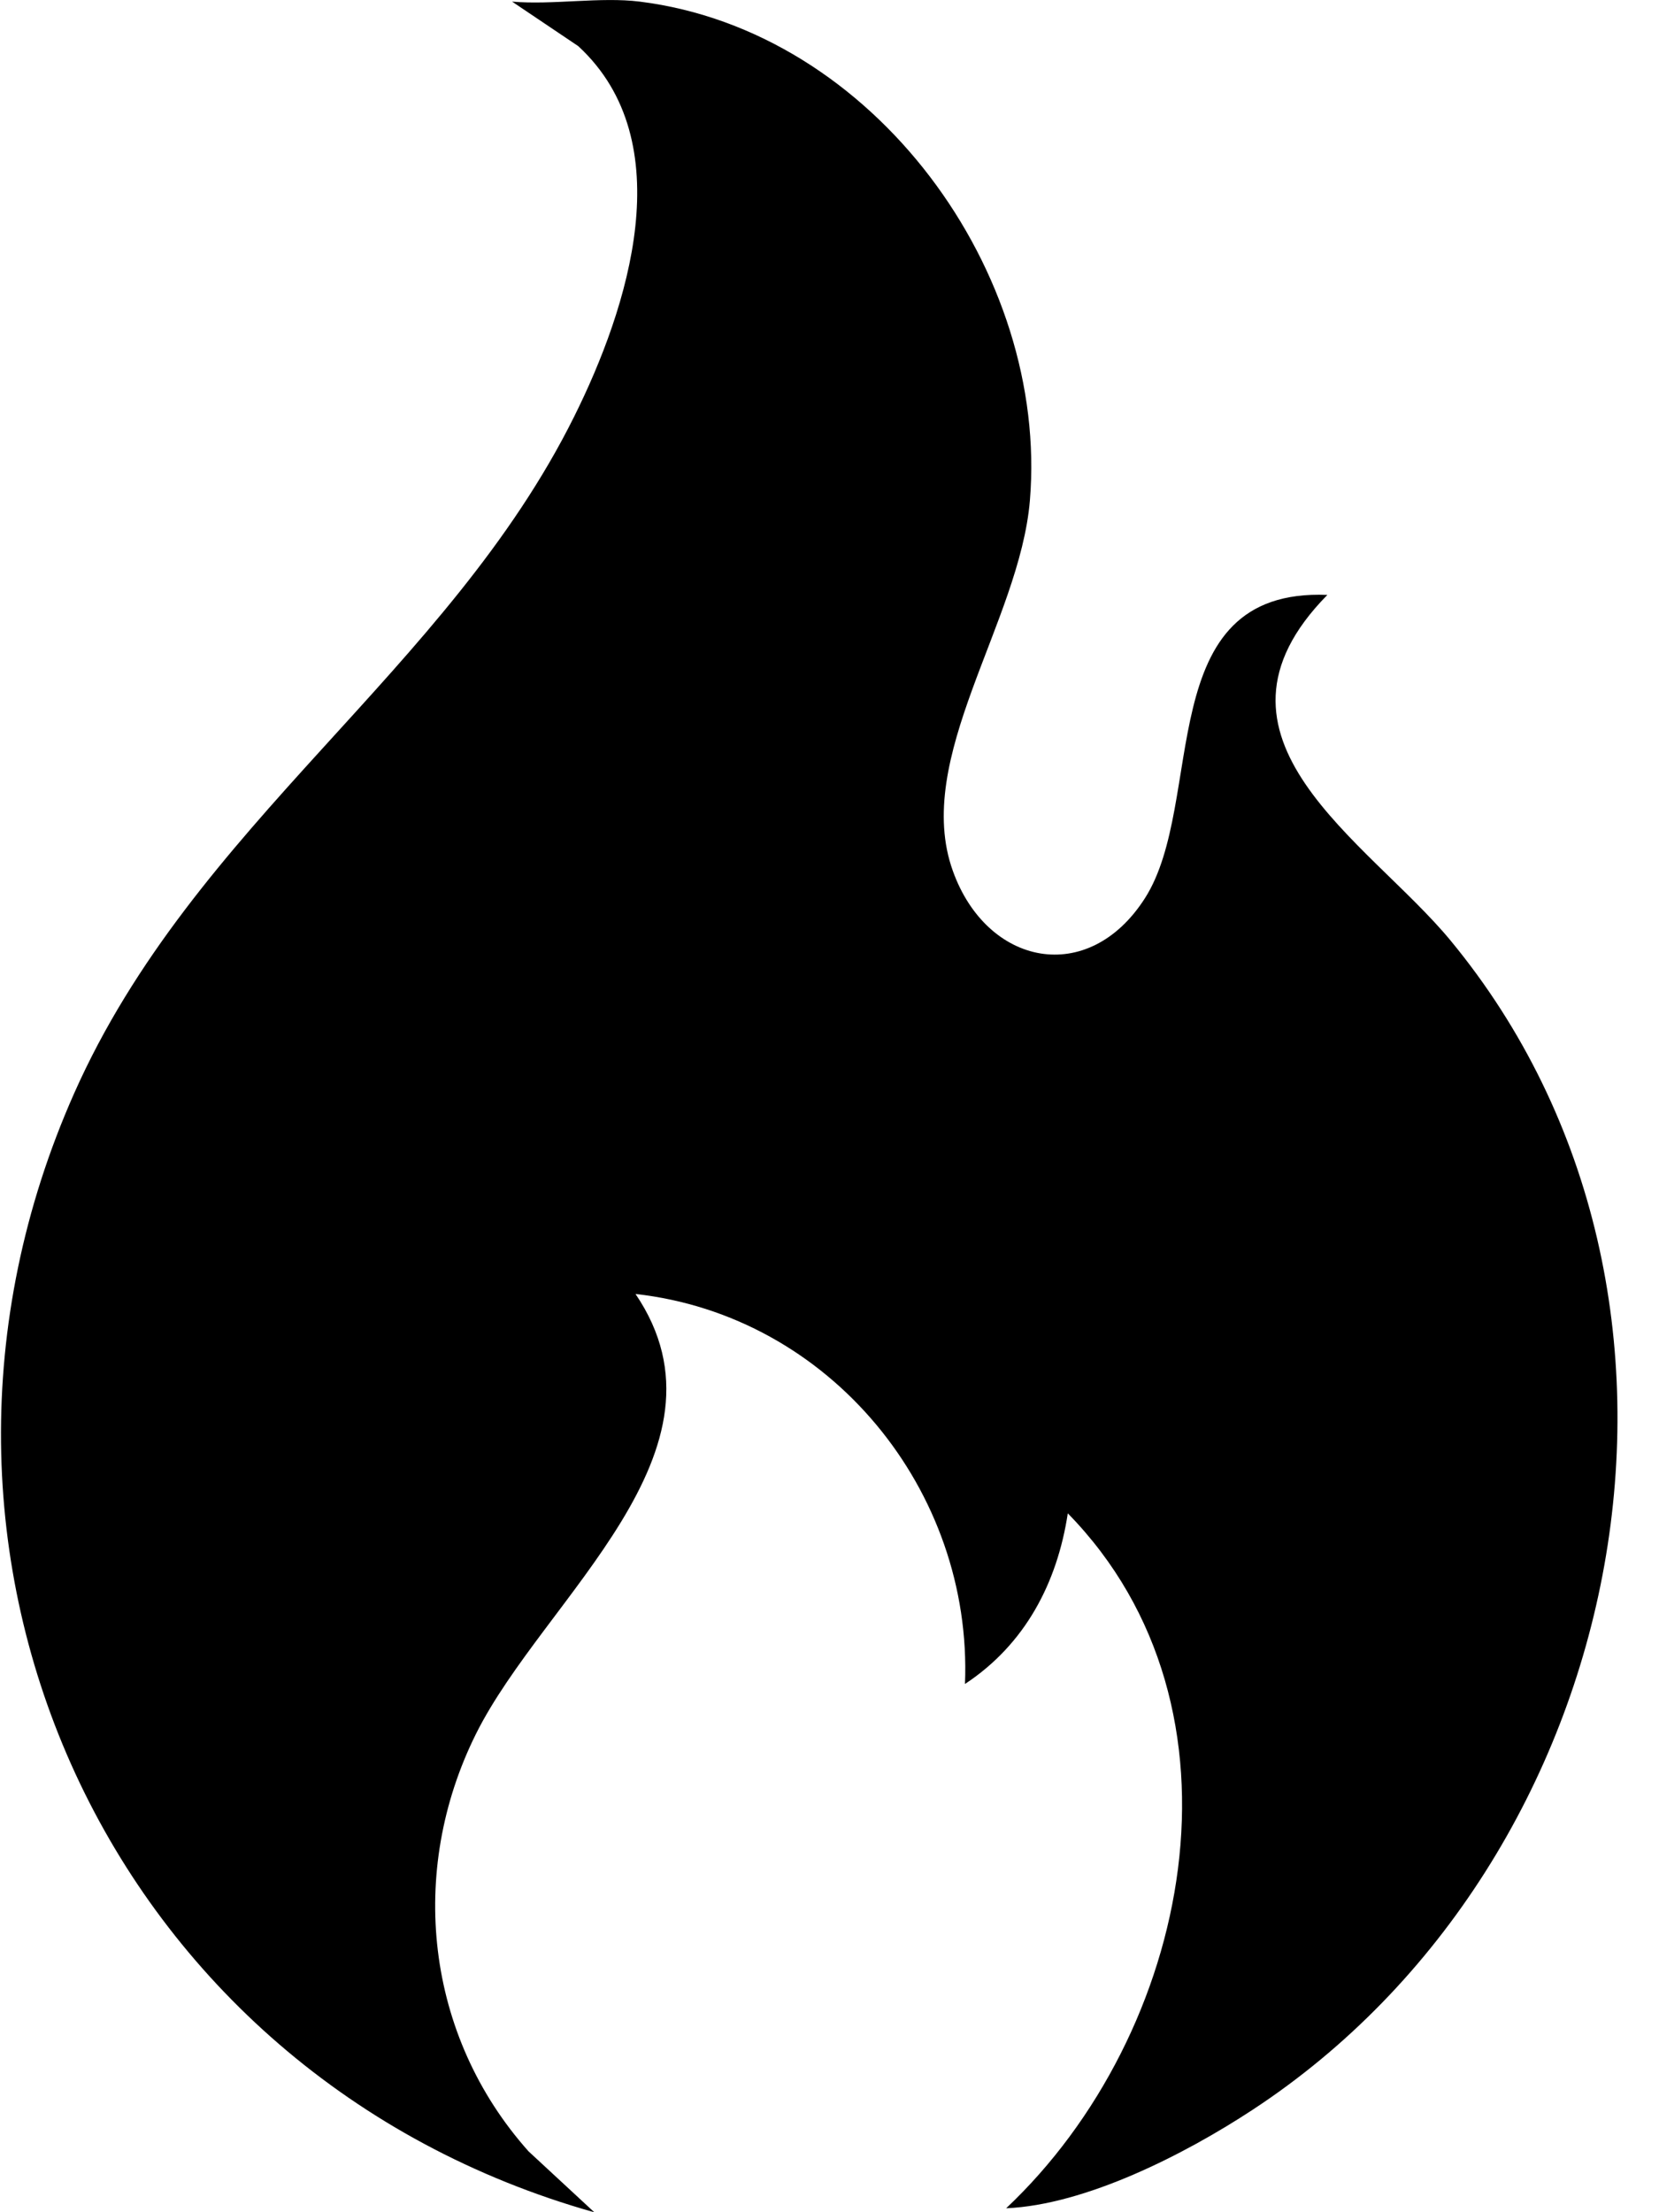 <svg width="39" height="52" viewBox="0 0 39 52" xmlns="http://www.w3.org/2000/svg">
<g clip-path="url(#clip0_270_37)">
<path d="M31.203 13.984C27.052 13.813 28.363 18.855 26.913 21.117C25.581 23.195 23.202 22.704 22.401 20.475C21.445 17.826 23.971 14.632 24.211 11.763C24.654 6.41 20.556 0.728 15.04 0.038C14.113 -0.078 12.991 0.121 12.038 0.038L13.593 1.084C16.031 3.331 14.766 7.244 13.498 9.791C10.519 15.787 4.552 19.368 1.742 25.702C-3.047 36.494 2.534 48.78 13.972 52.002L12.425 50.569C9.999 47.85 9.579 43.99 11.19 40.755C12.786 37.553 17.442 34.111 14.94 30.416C19.519 30.926 22.867 35.038 22.685 39.583C24.101 38.65 24.854 37.204 25.102 35.572C29.595 40.164 27.999 47.812 23.653 51.907C25.517 51.828 27.846 50.643 29.441 49.596C38.382 43.735 41.01 30.479 34.1 22.108C32.171 19.77 27.897 17.346 31.201 13.987L31.203 13.984Z"/>
</g>
</svg>
